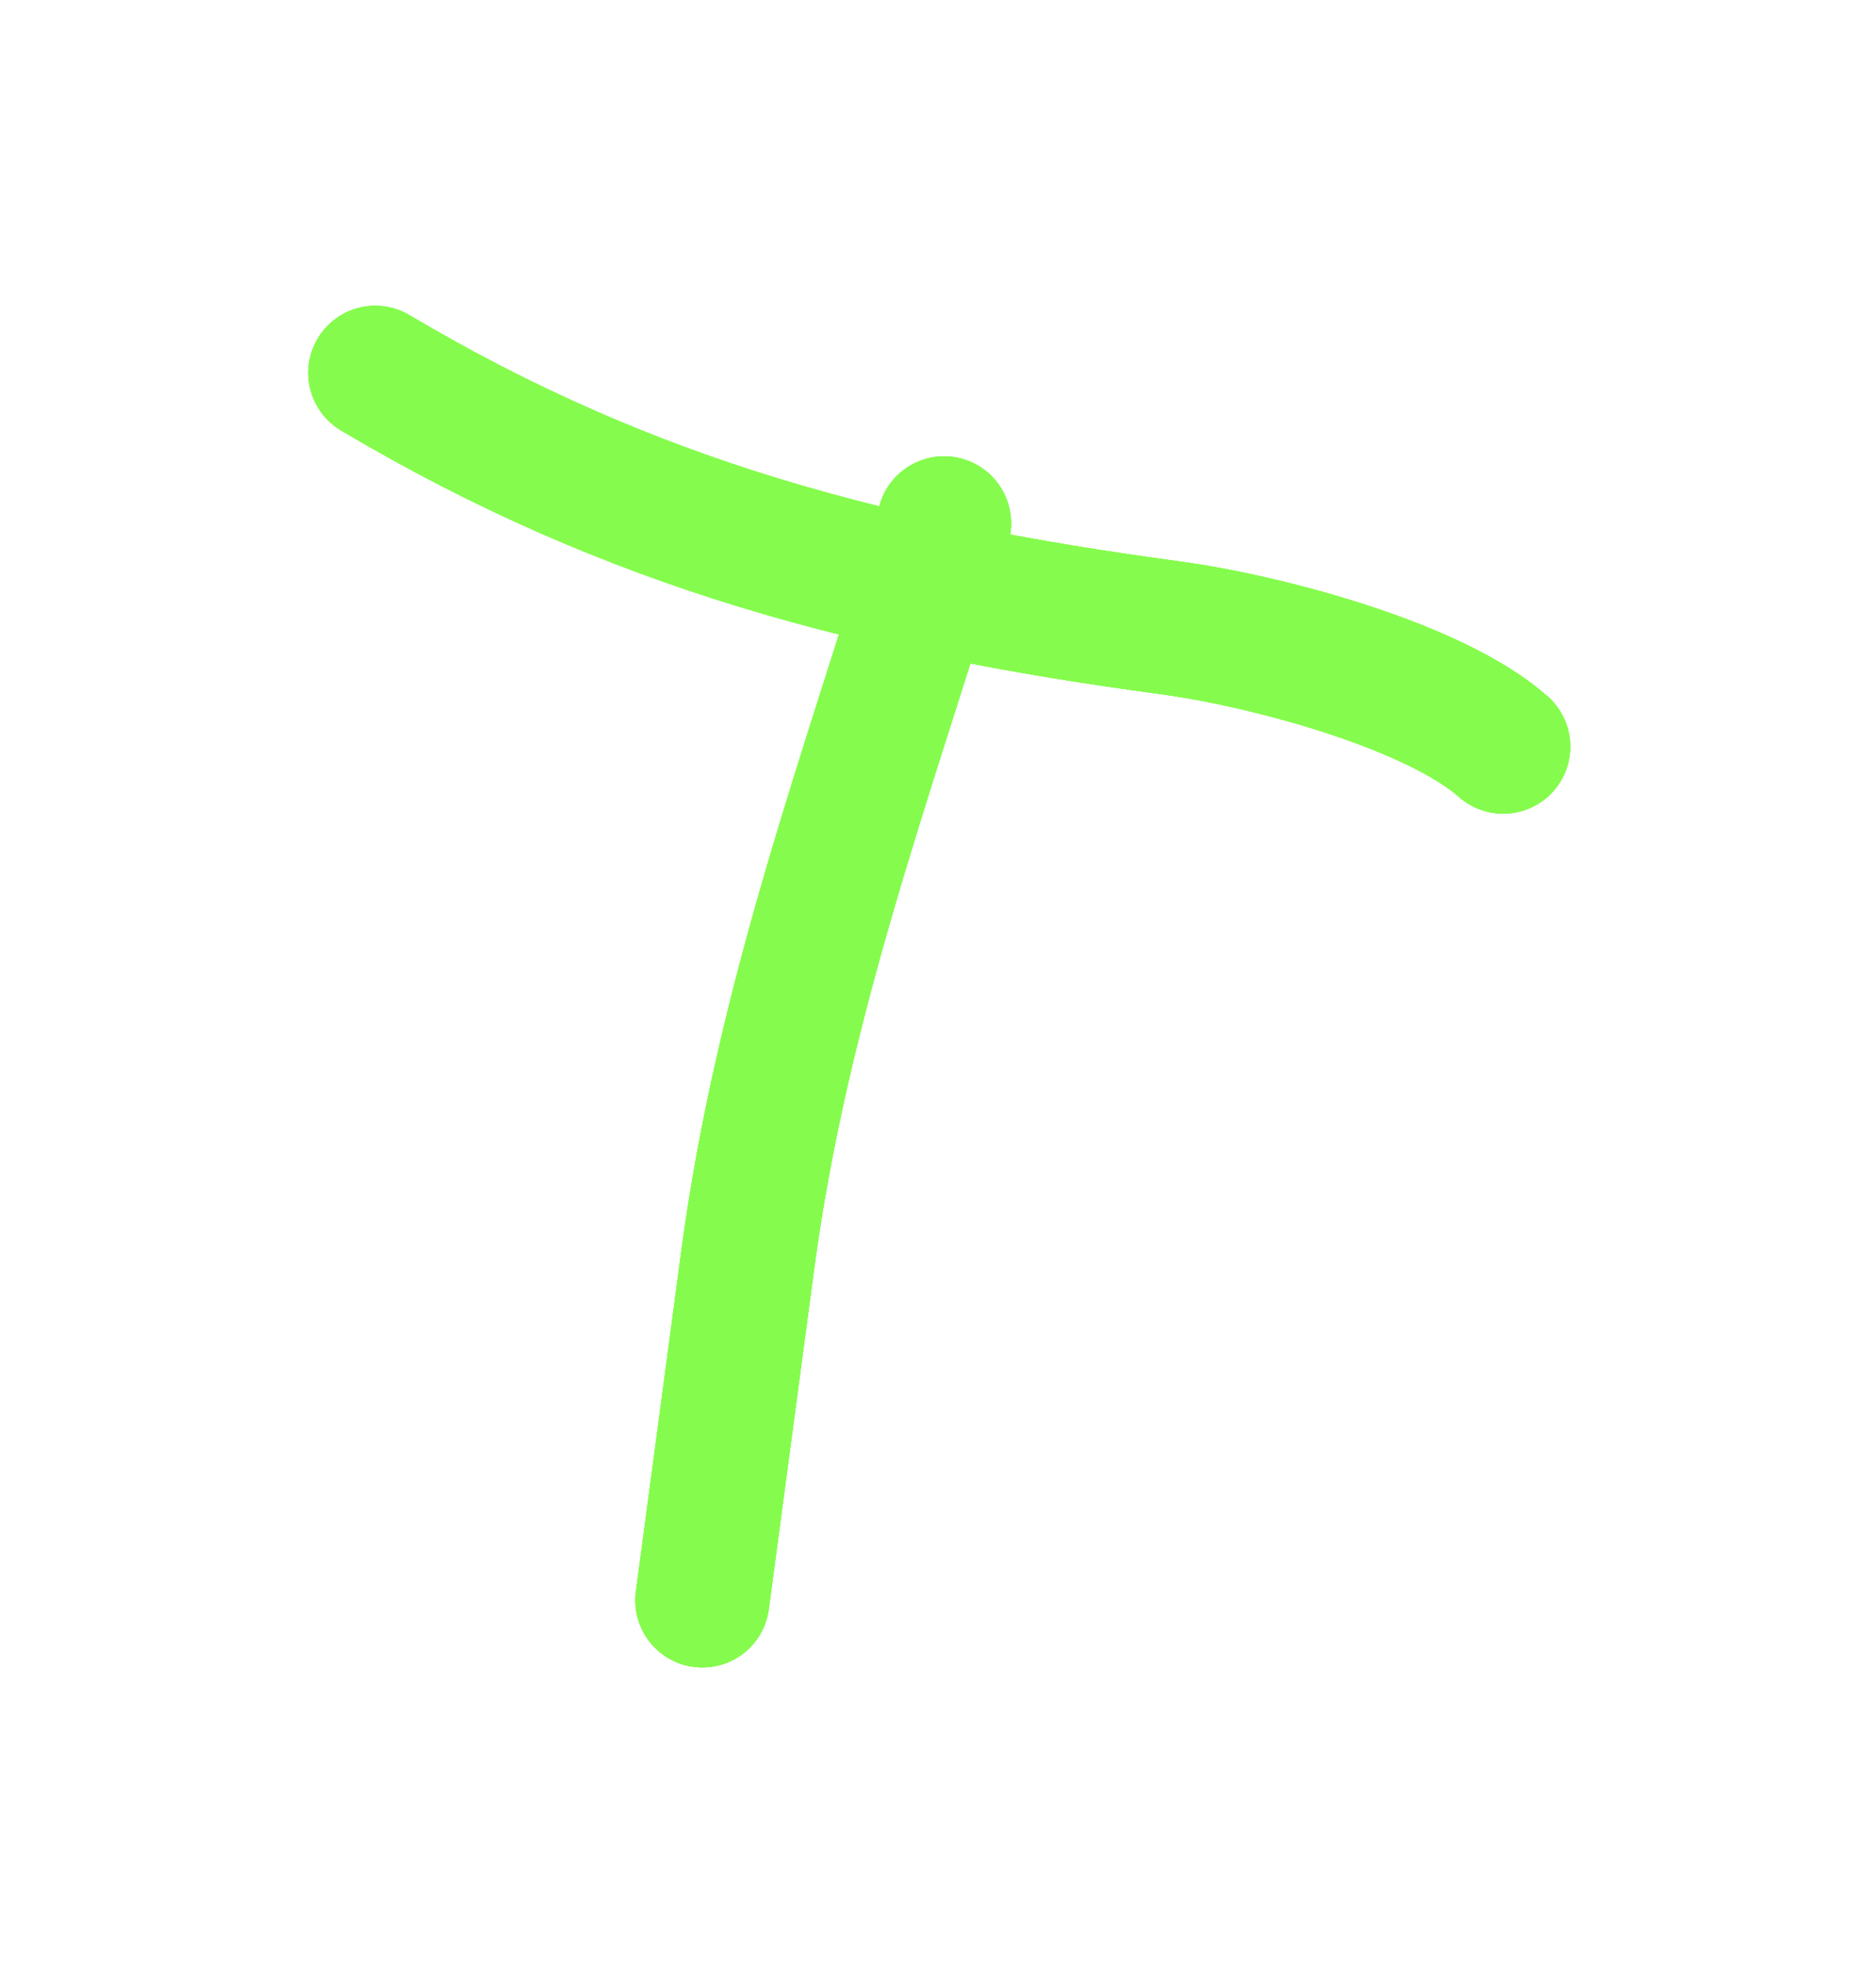<svg width="126" height="132" viewBox="0 0 126 132" fill="none" xmlns="http://www.w3.org/2000/svg">
<g filter="url(#filter0_f_132_427)">
<path d="M63.41 35.14C58.224 52.079 52.54 67.212 50.209 84.683C49.197 92.272 48.184 99.862 47.172 107.451" stroke="#85FC4D" stroke-width="8" stroke-linecap="round"/>
<path d="M25.206 25.031C42.467 35.283 58.896 39.499 78.589 42.15C84.98 43.01 96.298 46.008 100.964 50.128" stroke="#85FC4D" stroke-width="8" stroke-linecap="round"/>
<path d="M63.41 35.14C58.224 52.079 52.54 67.212 50.209 84.683C49.197 92.272 48.184 99.862 47.172 107.451" stroke="#85FC4D" stroke-width="9" stroke-linecap="round"/>
<path d="M25.206 25.031C42.467 35.283 58.896 39.499 78.589 42.15C84.98 43.01 96.298 46.008 100.964 50.128" stroke="#85FC4D" stroke-width="9" stroke-linecap="round"/>
<path d="M63.41 35.14C58.224 52.079 52.54 67.212 50.209 84.683C49.197 92.272 48.184 99.862 47.172 107.451" stroke="#85FC4D" stroke-width="8" stroke-linecap="round"/>
<path d="M25.206 25.031C42.467 35.283 58.896 39.499 78.589 42.15C84.98 43.01 96.298 46.008 100.964 50.128" stroke="#85FC4D" stroke-width="8" stroke-linecap="round"/>
<path d="M63.41 35.14C58.224 52.079 52.54 67.212 50.209 84.683C49.197 92.272 48.184 99.862 47.172 107.451" stroke="#85FC4D" stroke-width="9" stroke-linecap="round"/>
<path d="M25.206 25.031C42.467 35.283 58.896 39.499 78.589 42.15C84.98 43.01 96.298 46.008 100.964 50.128" stroke="#85FC4D" stroke-width="9" stroke-linecap="round"/>
</g>
<path d="M63.41 35.14C58.224 52.079 52.54 67.212 50.209 84.683C49.197 92.272 48.184 99.862 47.172 107.451" stroke="#85FC4D" stroke-width="8" stroke-linecap="round"/>
<path d="M25.206 25.031C42.467 35.283 58.896 39.499 78.589 42.15C84.98 43.01 96.298 46.008 100.964 50.128" stroke="#85FC4D" stroke-width="8" stroke-linecap="round"/>
<path d="M63.41 35.14C58.224 52.079 52.54 67.212 50.209 84.683C49.197 92.272 48.184 99.862 47.172 107.451" stroke="#85FC4D" stroke-width="9" stroke-linecap="round"/>
<path d="M25.206 25.031C42.467 35.283 58.896 39.499 78.589 42.15C84.98 43.01 96.298 46.008 100.964 50.128" stroke="#85FC4D" stroke-width="9" stroke-linecap="round"/>
<path d="M63.41 35.14C58.224 52.079 52.54 67.212 50.209 84.683C49.197 92.272 48.184 99.862 47.172 107.451" stroke="#85FC4D" stroke-width="8" stroke-linecap="round"/>
<path d="M25.206 25.031C42.467 35.283 58.896 39.499 78.589 42.15C84.98 43.01 96.298 46.008 100.964 50.128" stroke="#85FC4D" stroke-width="8" stroke-linecap="round"/>
<path d="M63.41 35.14C58.224 52.079 52.54 67.212 50.209 84.683C49.197 92.272 48.184 99.862 47.172 107.451" stroke="#85FC4D" stroke-width="9" stroke-linecap="round"/>
<path d="M25.206 25.031C42.467 35.283 58.896 39.499 78.589 42.15C84.98 43.01 96.298 46.008 100.964 50.128" stroke="#85FC4D" stroke-width="9" stroke-linecap="round"/>
<defs>
<filter id="filter0_f_132_427" x="0.706" y="0.529" width="124.757" height="131.423" filterUnits="userSpaceOnUse" color-interpolation-filters="sRGB">
<feFlood flood-opacity="0" result="BackgroundImageFix"/>
<feBlend mode="normal" in="SourceGraphic" in2="BackgroundImageFix" result="shape"/>
<feGaussianBlur stdDeviation="10" result="effect1_foregroundBlur_132_427"/>
</filter>
</defs>
</svg>
